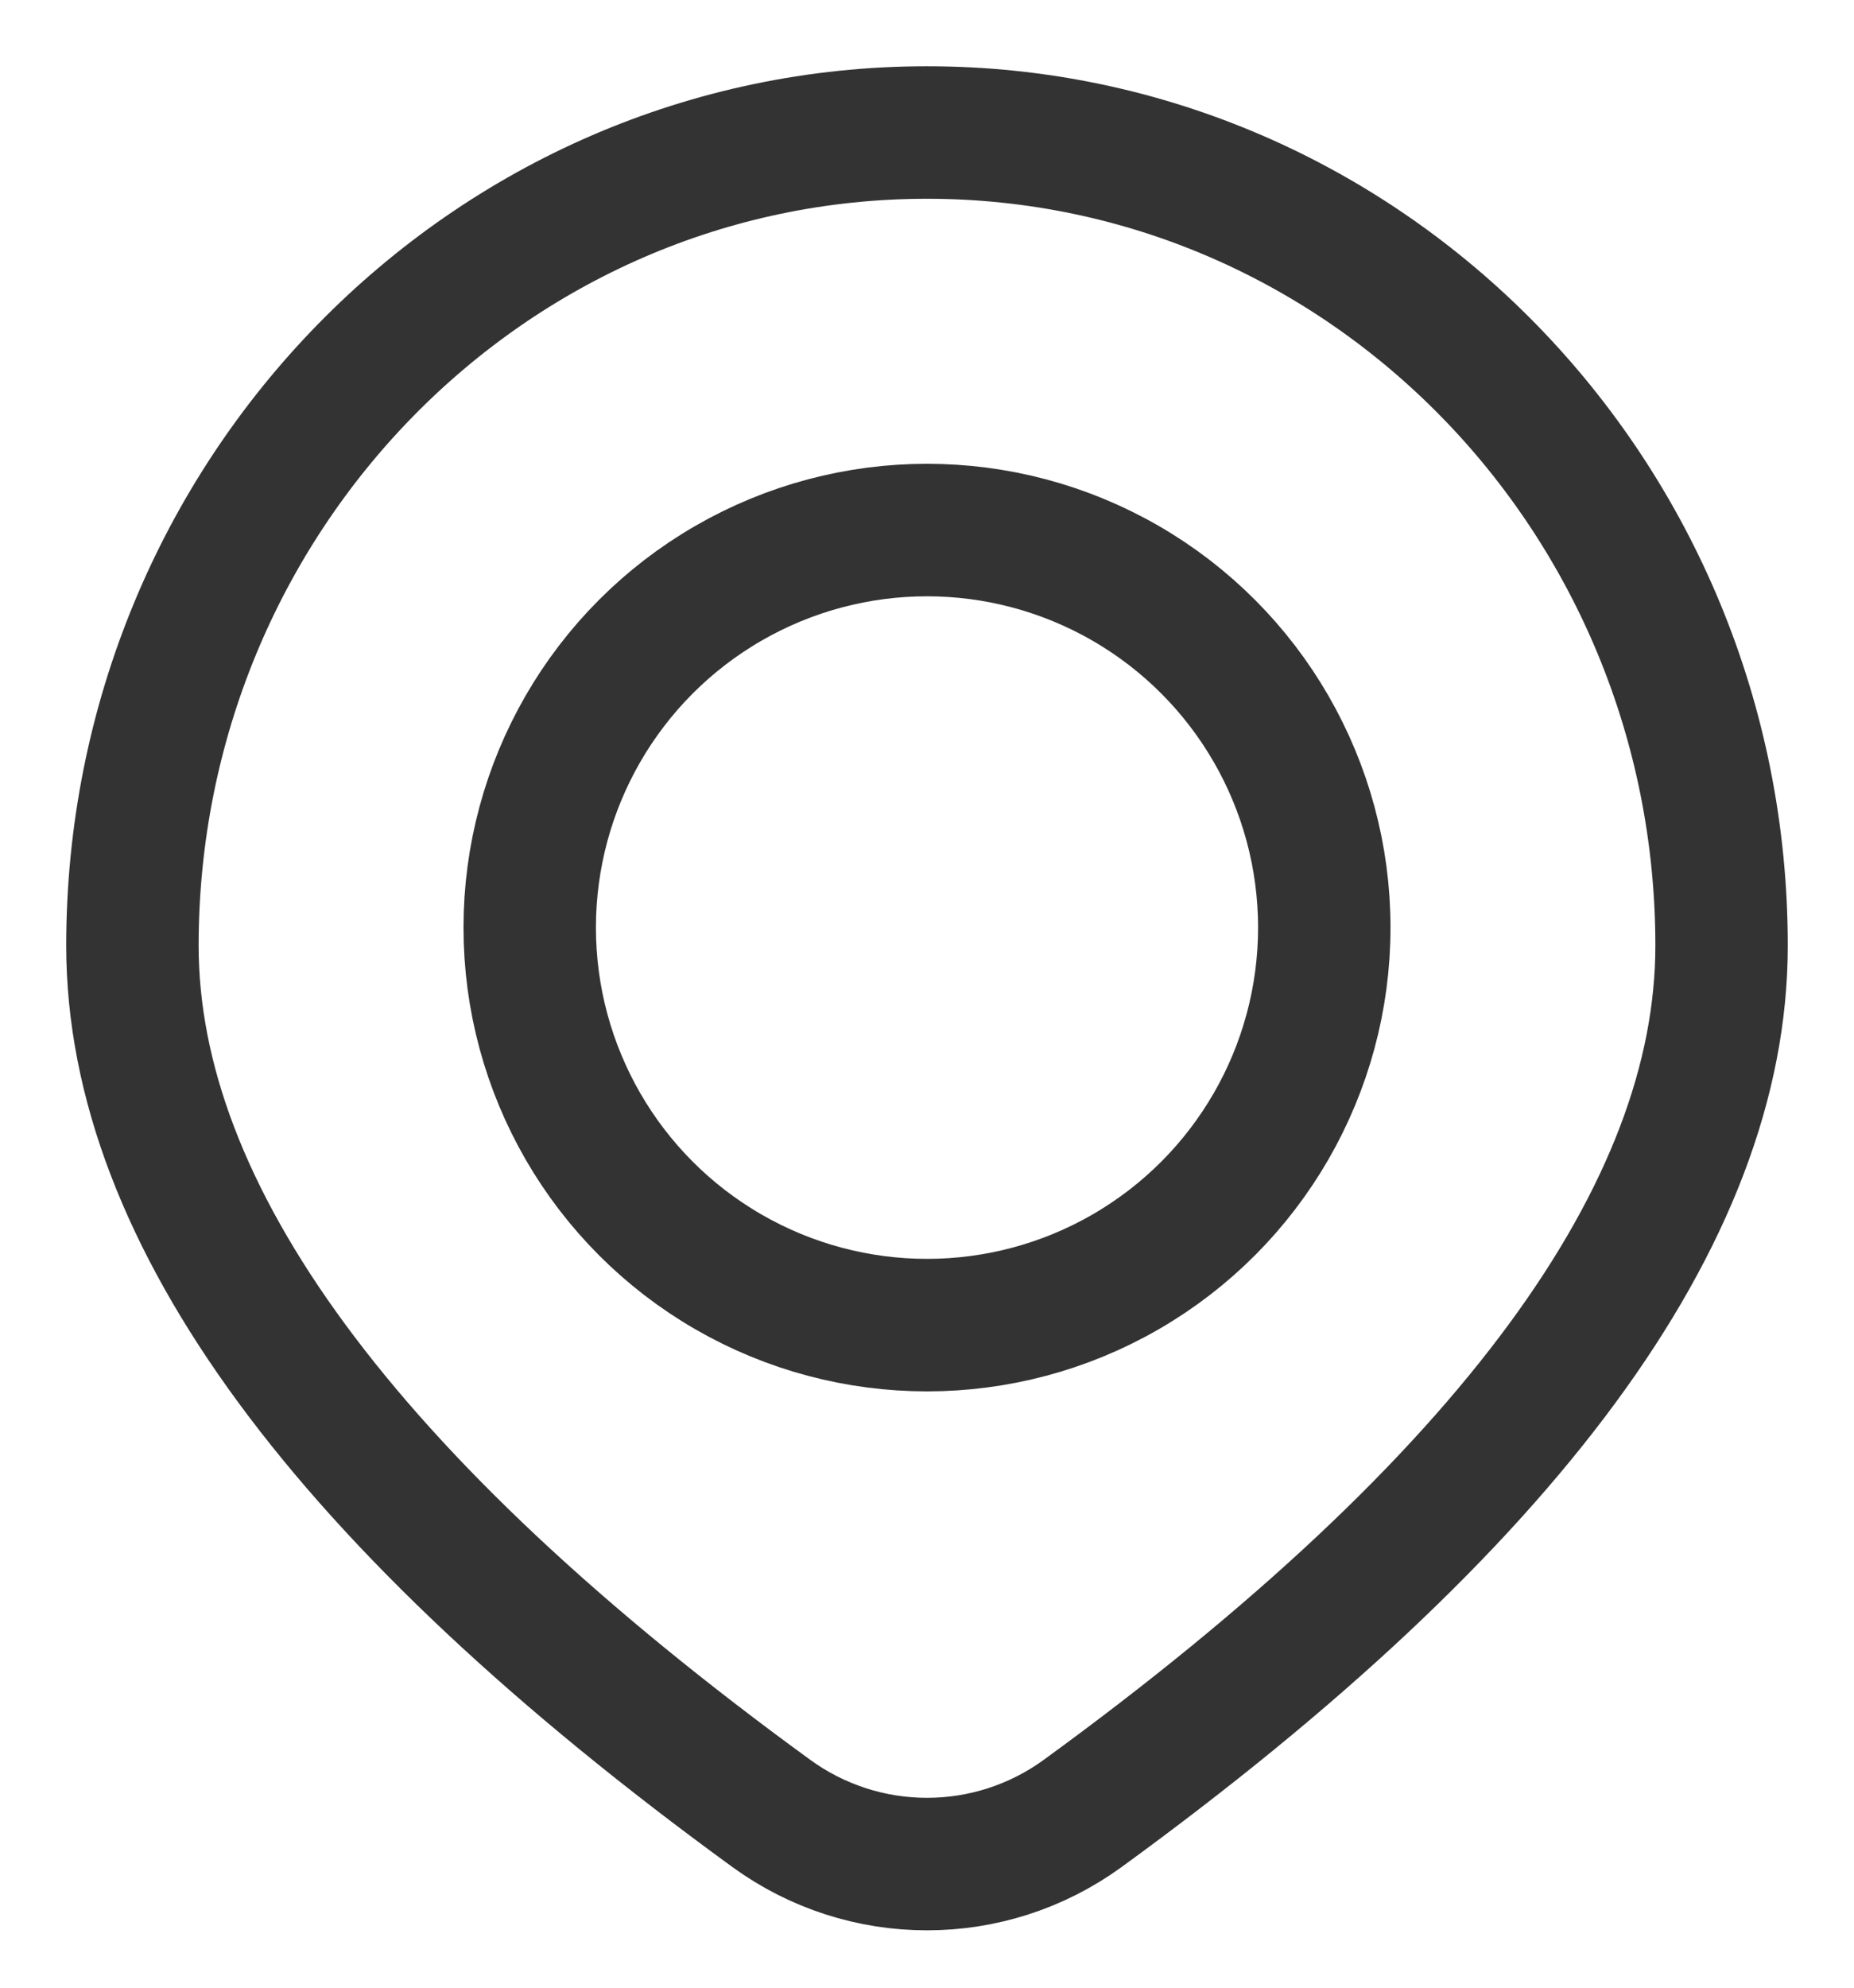 <?xml version="1.0" encoding="UTF-8"?>
<svg width="14px" height="15px" viewBox="0 0 14 15" version="1.1" xmlns="http://www.w3.org/2000/svg" xmlns:xlink="http://www.w3.org/1999/xlink">
    <!-- Generator: Sketch 50.2 (55047) - http://www.bohemiancoding.com/sketch -->
    <title>icon_loation</title>
    <desc>Created with Sketch.</desc>
    <defs></defs>
    <g id="Symbols" stroke="none" stroke-width="1" fill="none" fill-rule="evenodd">
        <g id="00top" transform="translate(-234, -29)" stroke="#333333">
            <g id="icon_loation">
                <g transform="translate(235, 30)">
                    <path d="M7.177,12.684 C10.392,10.345 12,8.162 12,6.136 C12,2.747 9.314,0 6,0 C2.686,0 0,2.747 0,6.136 C0,8.162 1.608,10.345 4.823,12.684 L4.823,12.684 C5.525,13.195 6.475,13.195 7.177,12.684 Z" id="Oval-4"></path>
                    <circle id="Oval-2" cx="6" cy="6" r="3"></circle>
                </g>
            </g>
        </g>
    </g>
</svg>